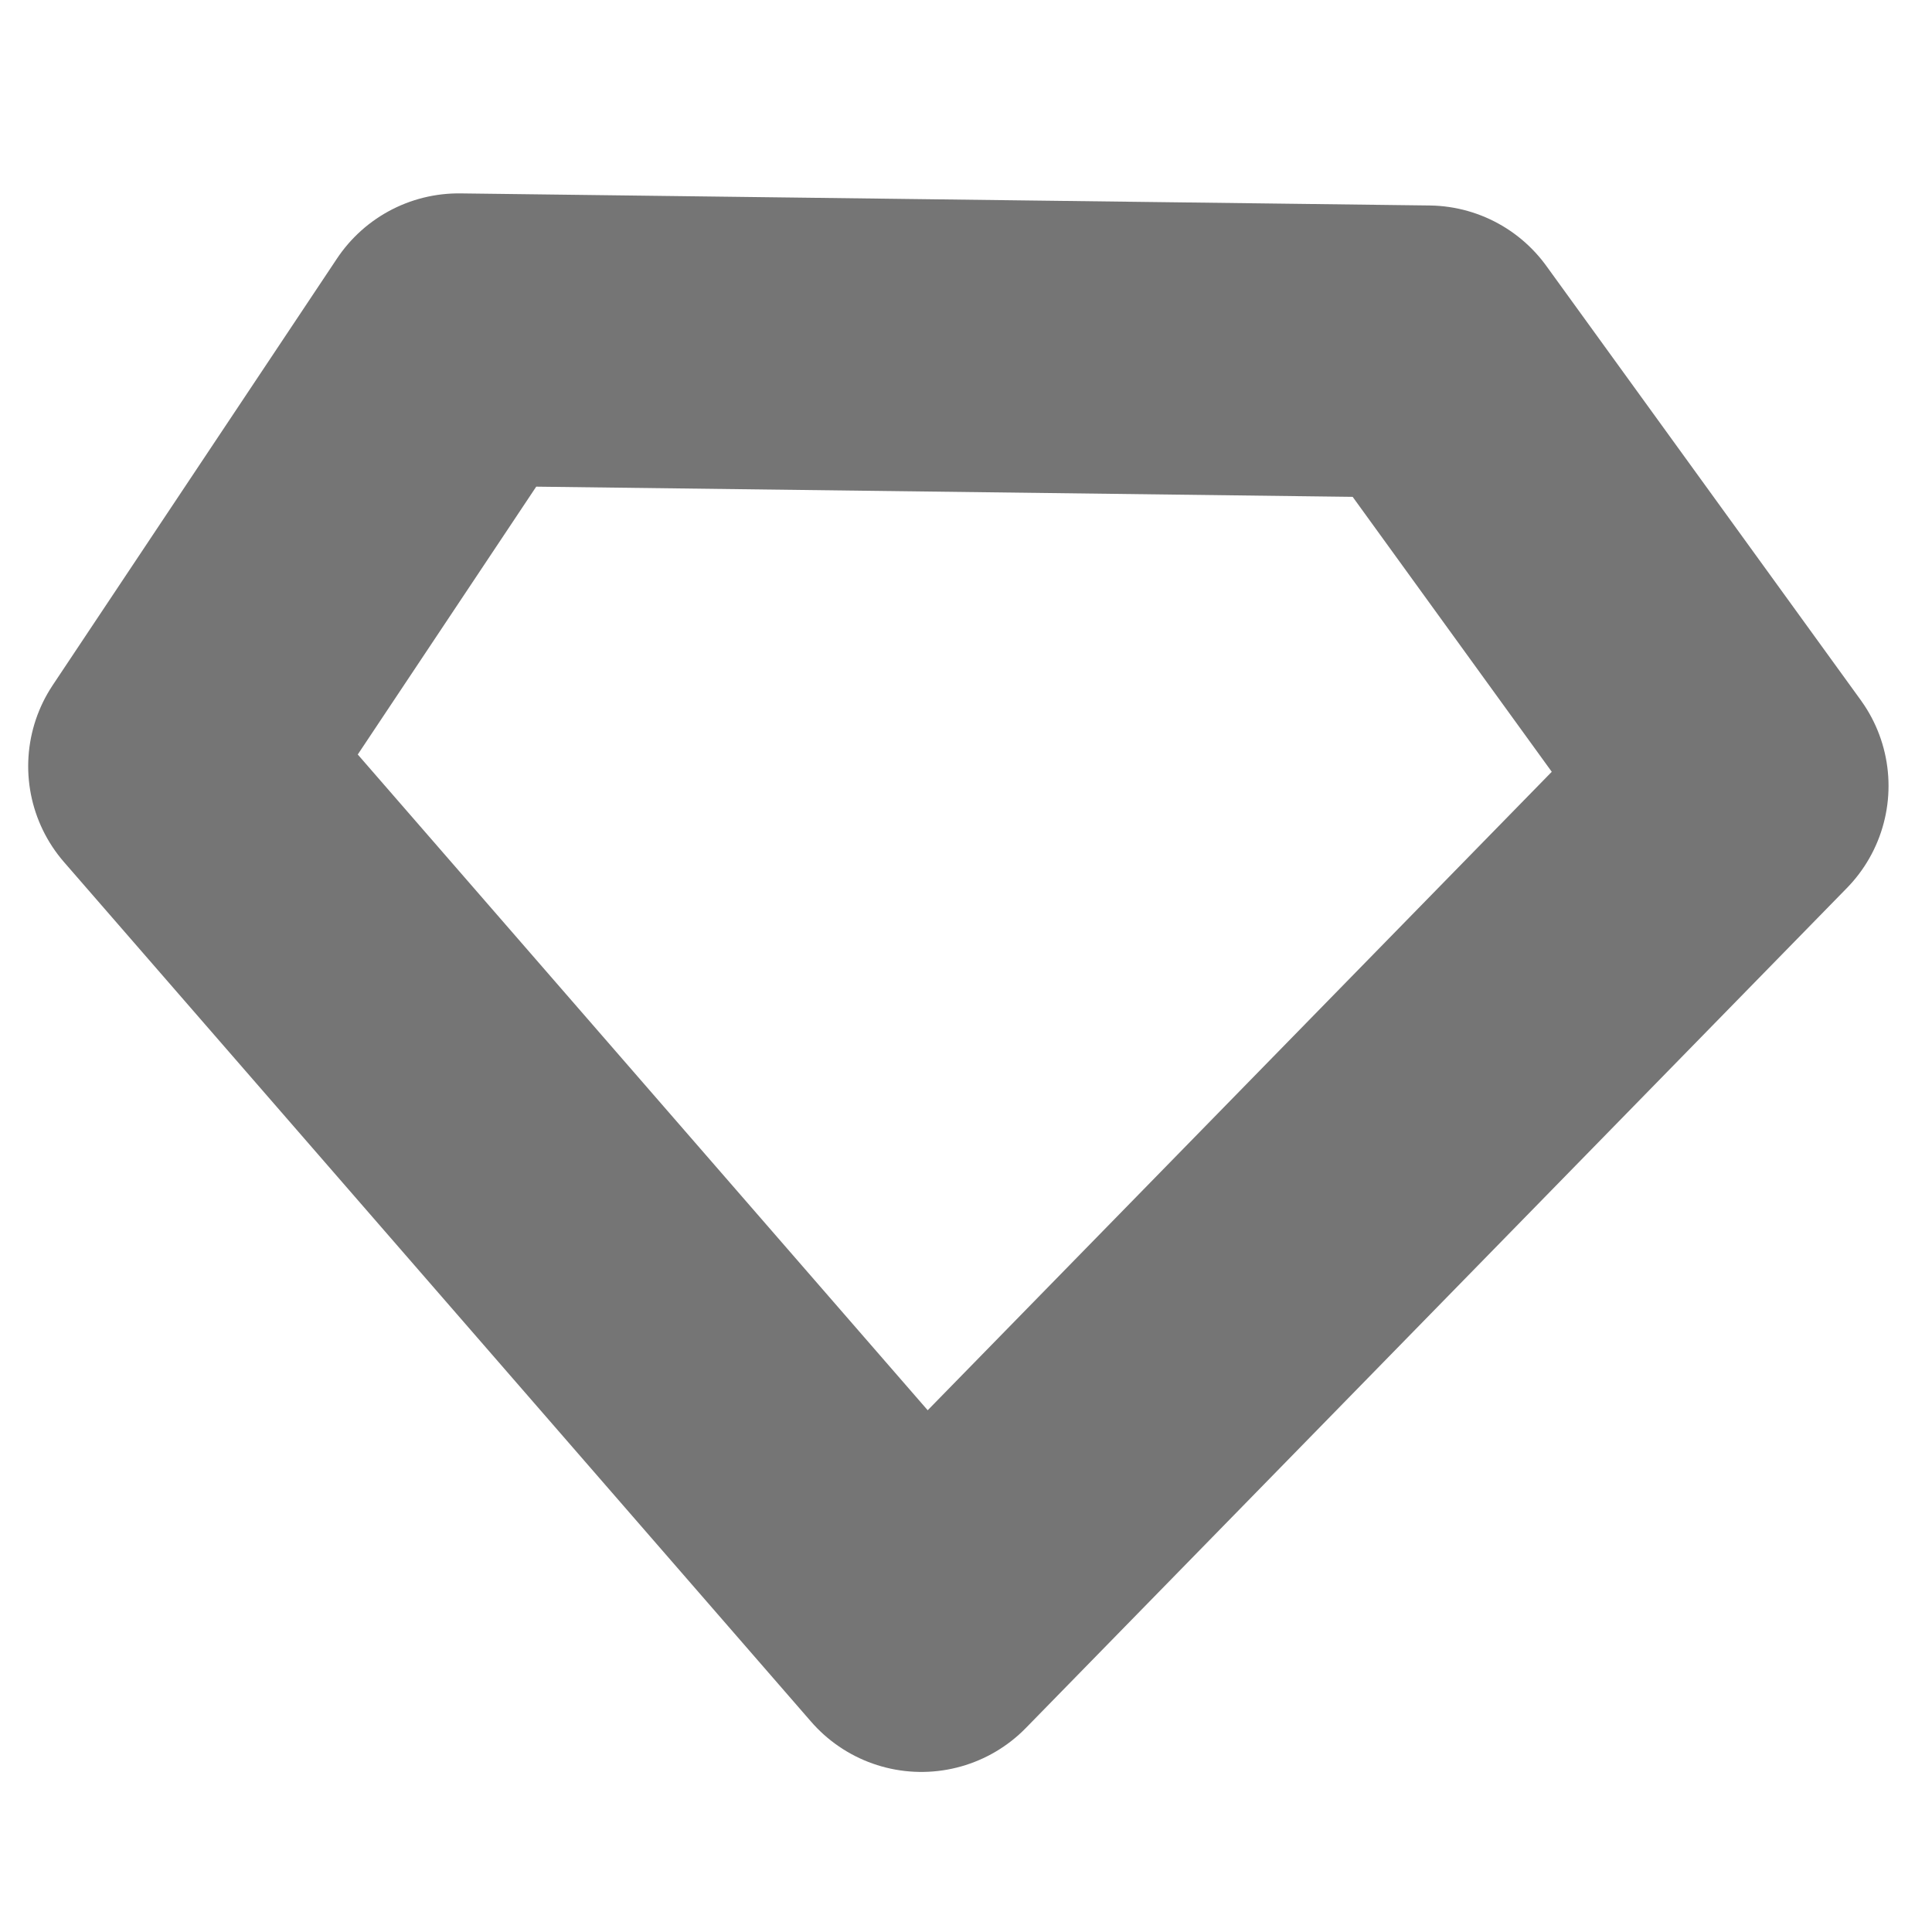 <?xml version="1.0" encoding="UTF-8" standalone="no"?>
<!-- Created with Inkscape (http://www.inkscape.org/) -->

<svg
   width="32"
   height="32"
   viewBox="0 0 8.467 8.467"
   version="1.1"
   id="svg1"
   xml:space="preserve"
   inkscape:version="1.4 (e7c3feb1, 2024-10-09)"
   sodipodi:docname="editor_icon_outline.svg"
   xmlns:inkscape="http://www.inkscape.org/namespaces/inkscape"
   xmlns:sodipodi="http://sodipodi.sourceforge.net/DTD/sodipodi-0.dtd"
   xmlns="http://www.w3.org/2000/svg"
   xmlns:svg="http://www.w3.org/2000/svg"><sodipodi:namedview
     id="namedview1"
     pagecolor="#ffffff"
     bordercolor="#000000"
     borderopacity="0.25"
     inkscape:showpageshadow="2"
     inkscape:pageopacity="0.0"
     inkscape:pagecheckerboard="0"
     inkscape:deskcolor="#d1d1d1"
     inkscape:document-units="mm"
     inkscape:zoom="7.2408529"
     inkscape:cx="8.7006325"
     inkscape:cy="13.810528"
     inkscape:window-width="1440"
     inkscape:window-height="847"
     inkscape:window-x="0"
     inkscape:window-y="25"
     inkscape:window-maximized="0"
     inkscape:current-layer="layer1" /><defs
     id="defs1" /><g
     inkscape:label="Layer 1"
     inkscape:groupmode="layer"
     id="layer1"
     transform="translate(-0.936,-1.261)"><path
       id="path2"
       style="opacity:1;fill:none;fill-opacity:1;stroke:#757575;stroke-width:1.281;stroke-linejoin:round;stroke-dasharray:none;stroke-opacity:1"
       inkscape:transform-center-x="-0.11041519"
       inkscape:transform-center-y="-0.59494961"
       d="M 8.572,4.705 4.974,8.386 1.7,4.619 2.946,2.749 7.194,2.802 Z"
       sodipodi:nodetypes="cccccc" /></g></svg>
